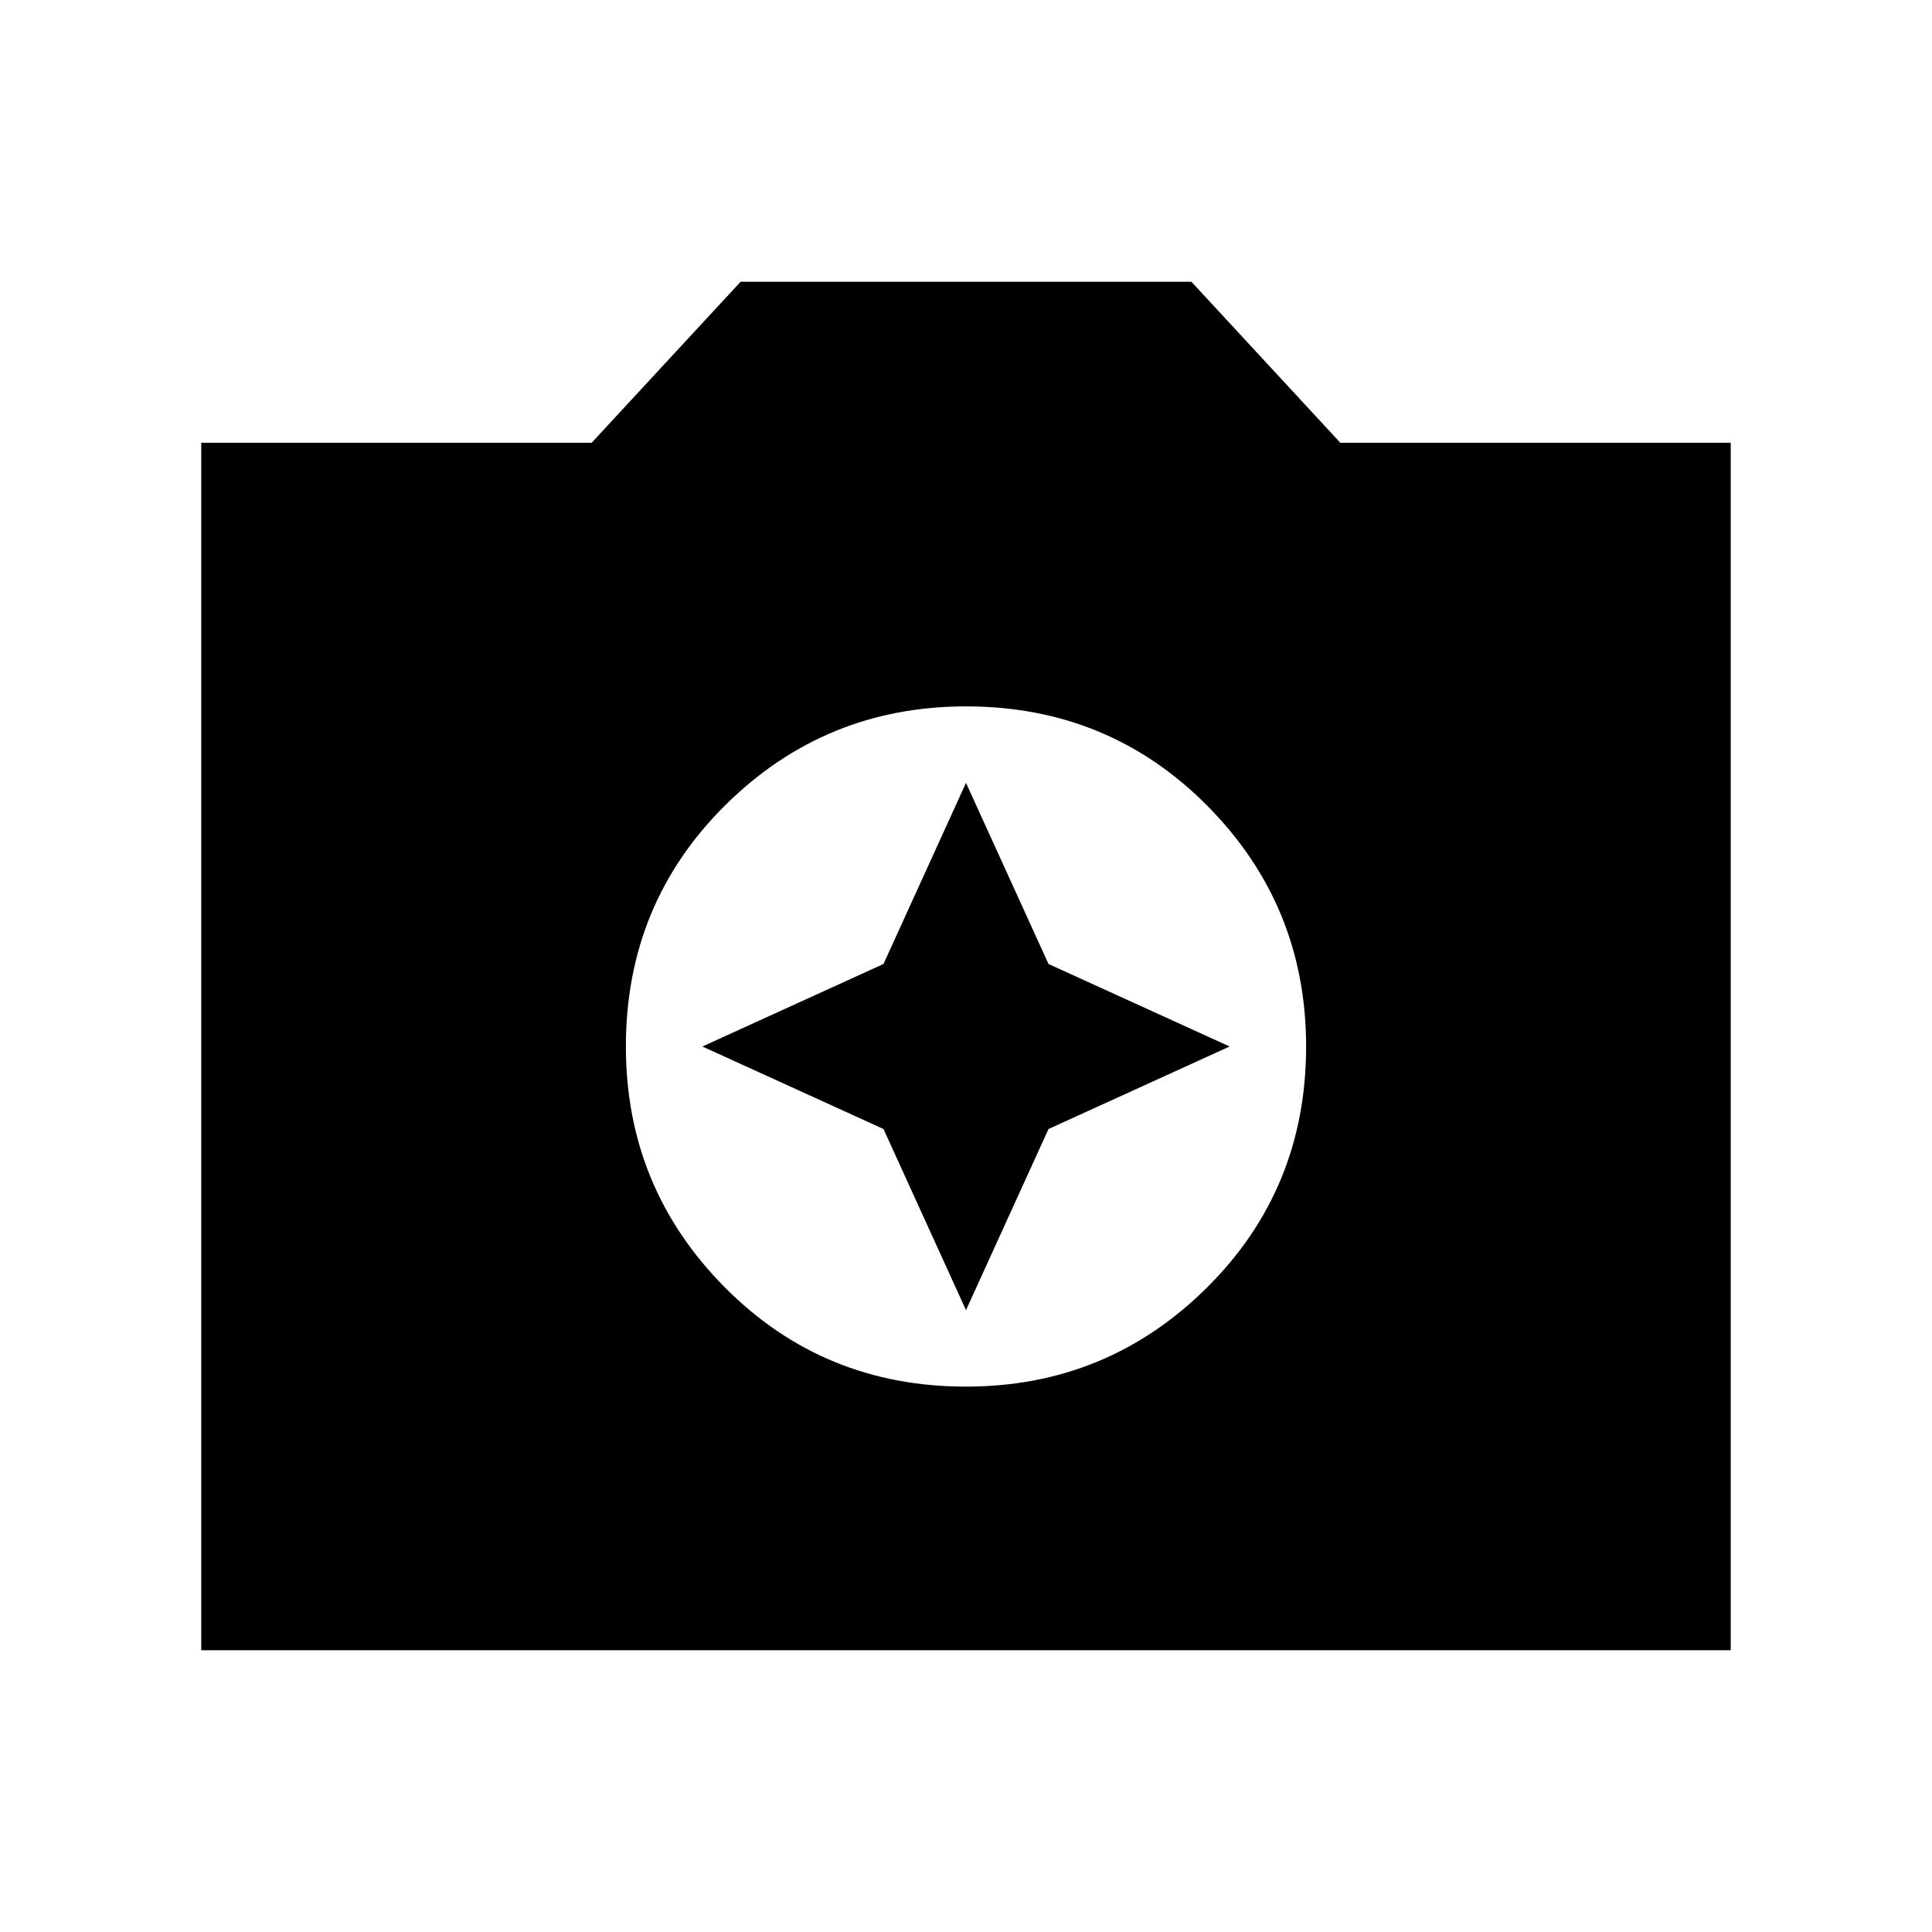 <svg xmlns="http://www.w3.org/2000/svg" height="24" width="24"><path d="M12 17.225Q13.75 17.225 14.988 16Q16.225 14.775 16.225 13Q16.225 11.25 15 10.012Q13.775 8.775 12 8.775Q10.25 8.775 9.012 10Q7.775 11.225 7.775 13Q7.775 14.75 9 15.988Q10.225 17.225 12 17.225ZM12 16.275 10.975 14.025 8.725 13 10.975 11.975 12 9.725 13.025 11.975 15.275 13 13.025 14.025ZM2.5 20.5V5.5H7.35L9.2 3.5H14.8L16.65 5.5H21.5V20.5Z"/></svg>